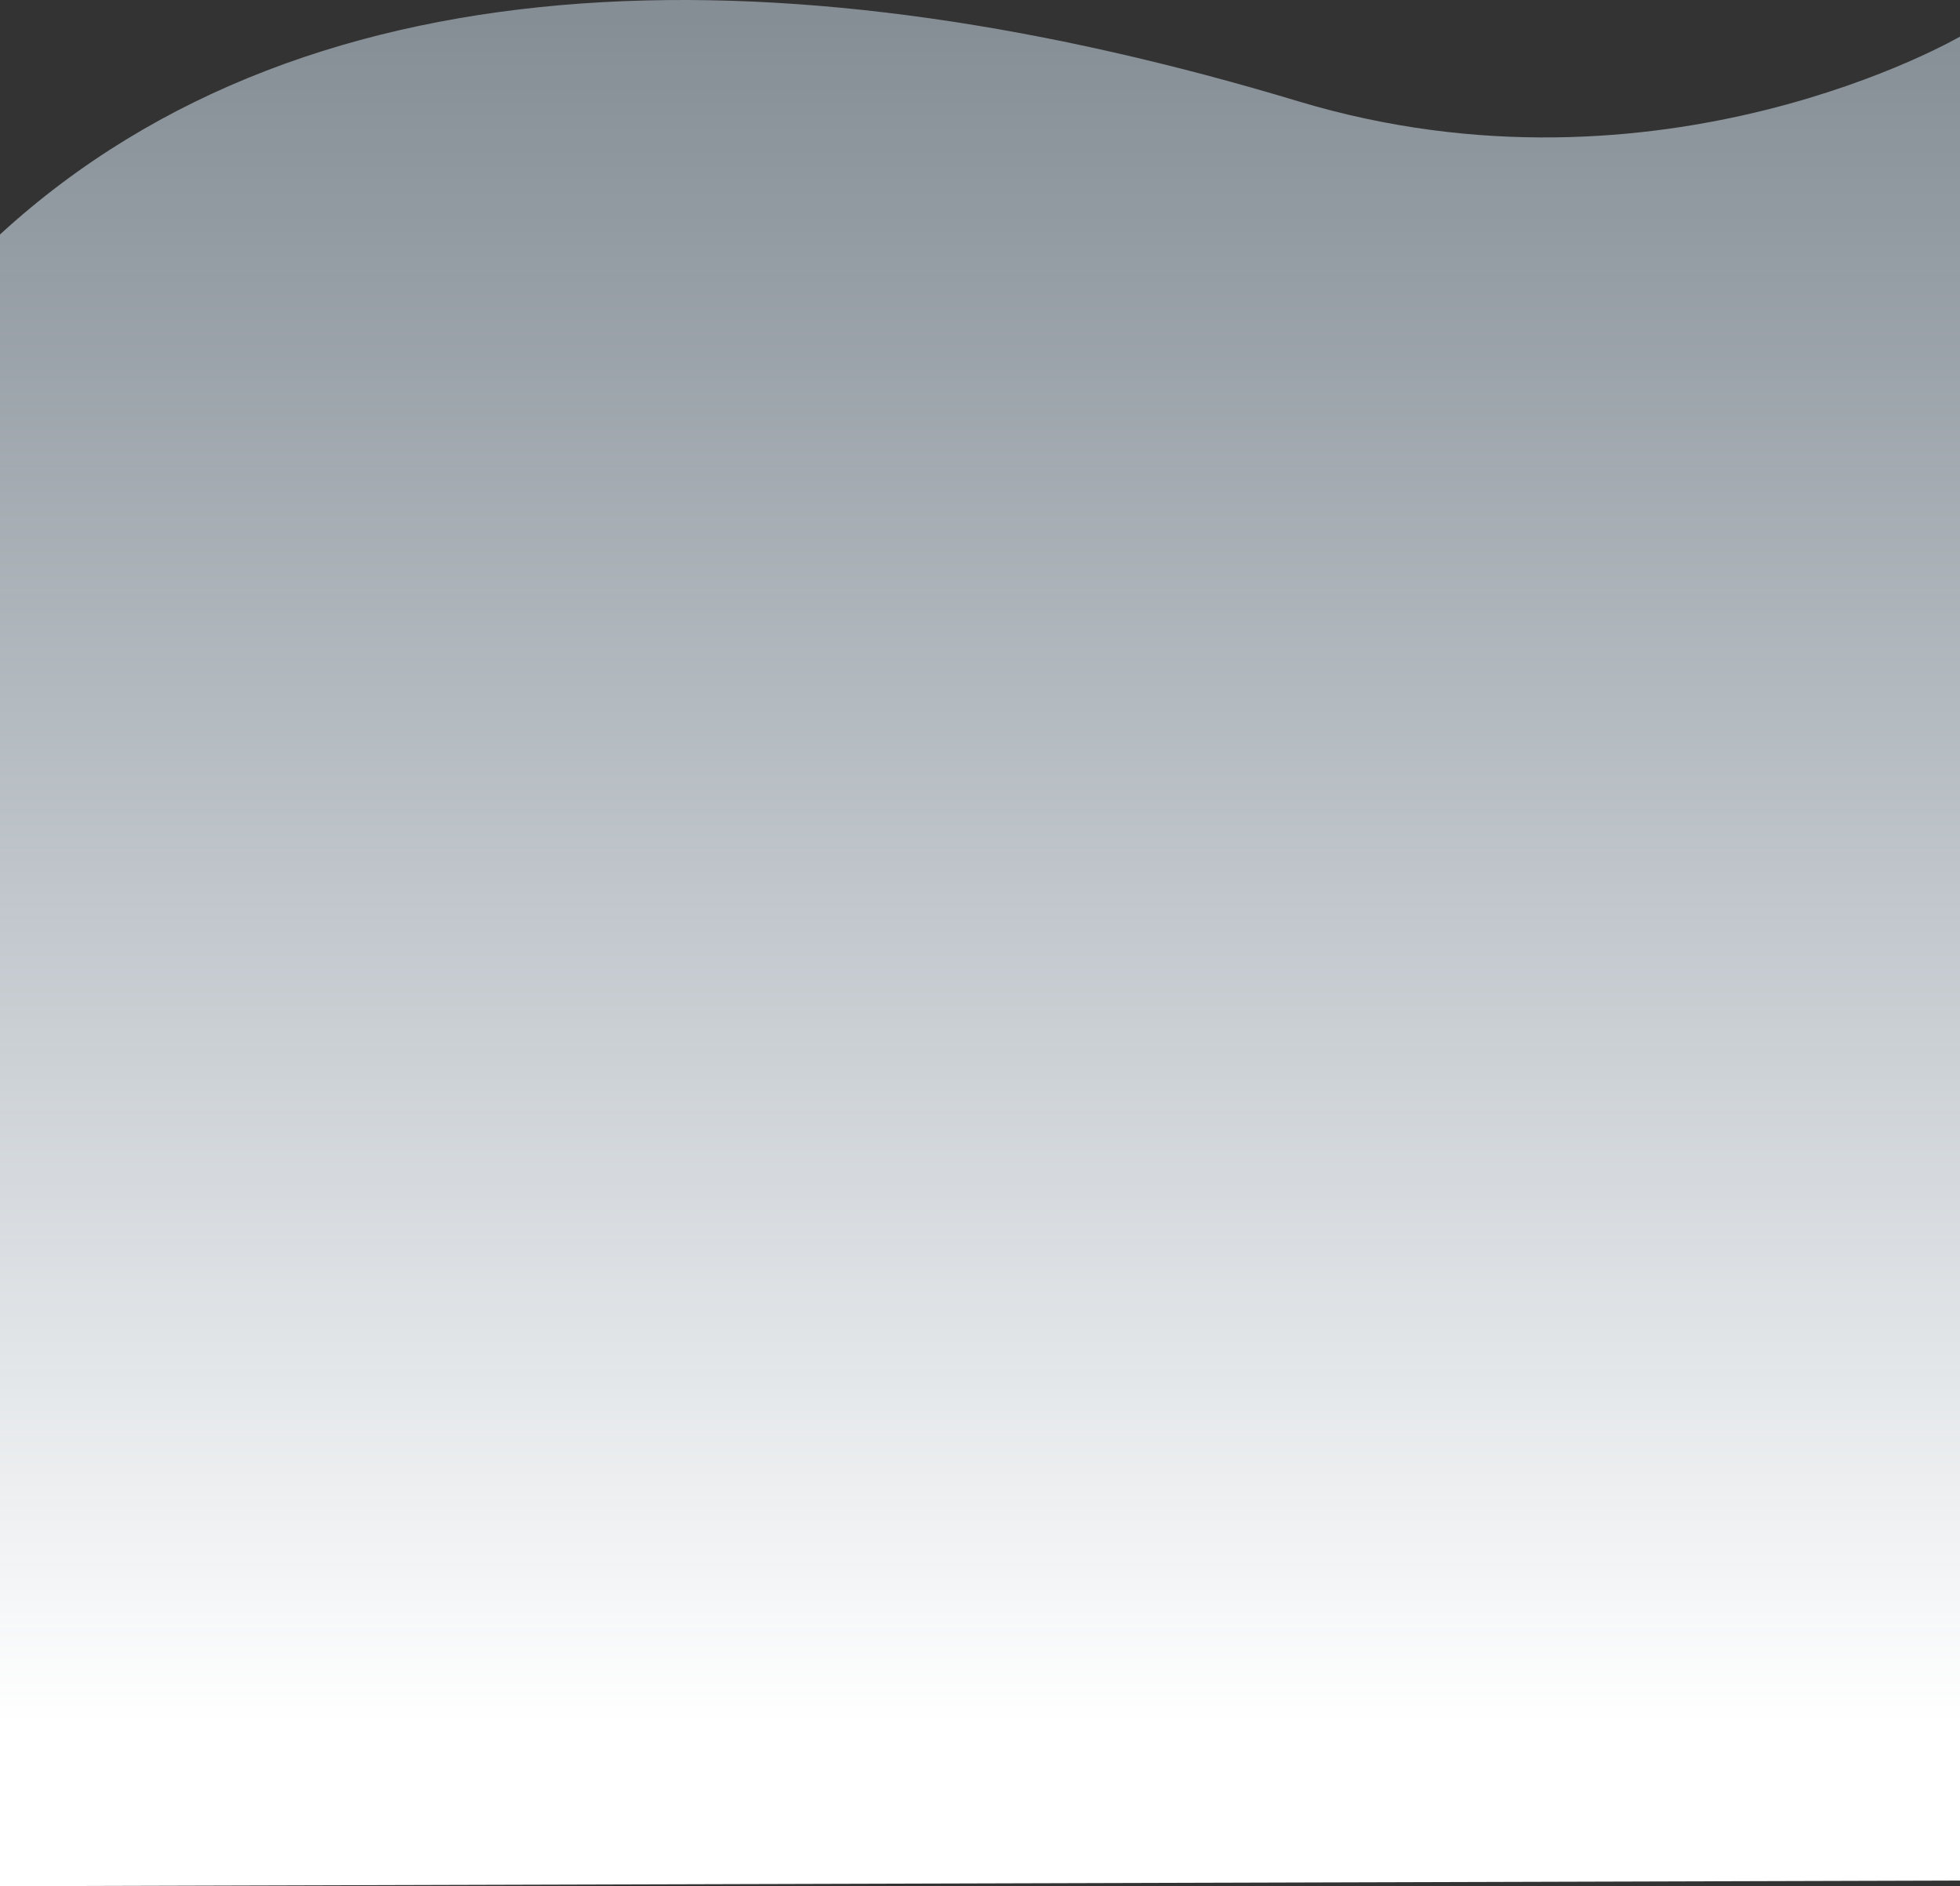 <svg width="1440" height="1386" viewBox="0 0 1440 1386" fill="none" xmlns="http://www.w3.org/2000/svg">
<rect x="0" y="0" width="1440" height="1386" fill="#333333" stroke="none"/>
<path fill-rule="evenodd" clip-rule="evenodd" d="M0 1386L1440 1381.86V265.102V26.875C1440 26.875 1220.88 154.954 953.675 74.388C590.218 -35.202 231.678 -40.211 0 172.299C0 587.107 0 1386 0 1386Z" fill="url(#paint0_linear_0_15444)"/>
<defs>
<linearGradient id="paint0_linear_0_15444" x1="-31.673" y1="1266.68" x2="-31.673" y2="-180.294" gradientUnits="userSpaceOnUse">
<stop stop-color="white"/>
<stop offset="1" stop-color="#DBEEFF" stop-opacity="0.402"/>
</linearGradient>
</defs>
</svg>
